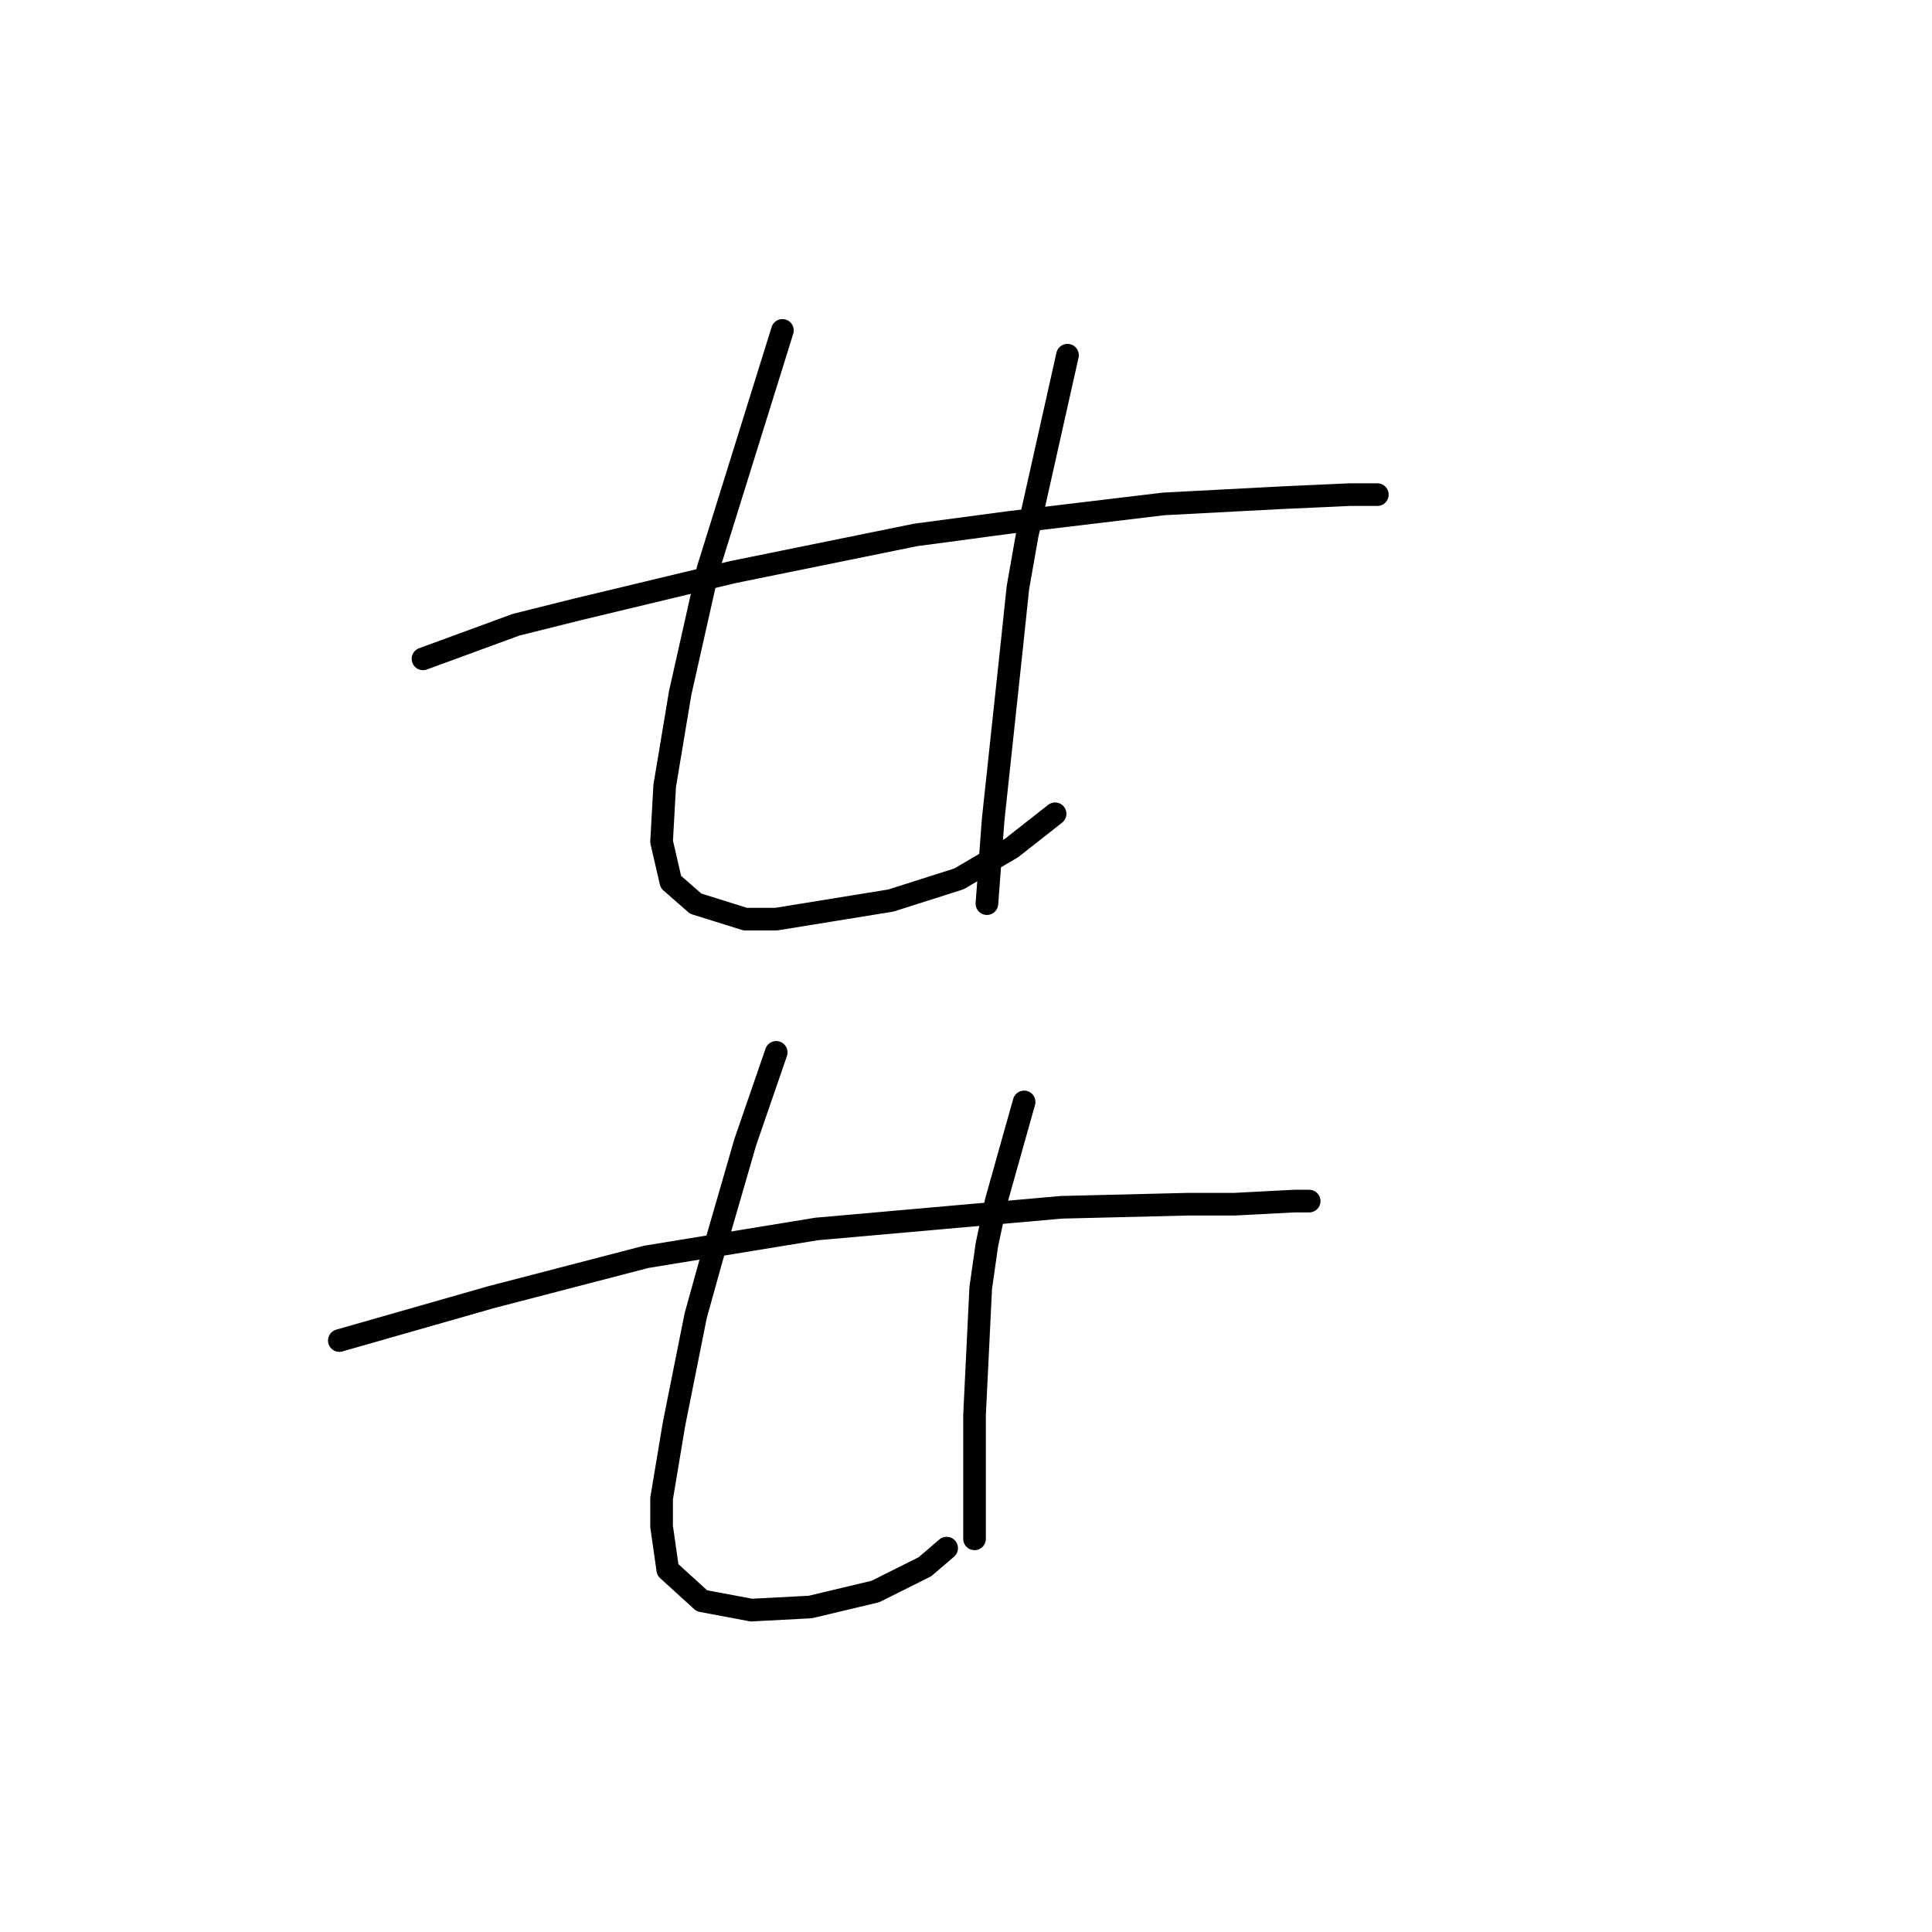 <?xml version="1.0" standalone="no"?>
    <svg width="256" height="256" xmlns="http://www.w3.org/2000/svg" version="1.1">
    <polyline stroke="black" stroke-width="3" stroke-linecap="round" fill="transparent" stroke-linejoin="round" points="56.049 87.302 68.367 82.785 76.578 80.732 97.107 75.806 121.33 70.879 133.647 69.236 154.176 66.773 169.778 65.952 178.81 65.541 182.505 65.541 182.505 65.541 " />
        <polyline stroke="black" stroke-width="3" stroke-linecap="round" fill="transparent" stroke-linejoin="round" points="103.676 43.781 93.822 75.395 90.127 91.818 88.074 104.135 87.663 111.525 88.895 116.863 92.18 119.737 98.749 121.79 102.854 121.79 118.046 119.326 127.078 116.452 134.058 112.346 139.806 107.83 139.806 107.83 " />
        <polyline stroke="black" stroke-width="3" stroke-linecap="round" fill="transparent" stroke-linejoin="round" points="141.448 47.066 136.111 70.879 134.879 77.858 134.058 85.659 131.594 108.651 130.773 119.737 130.773 119.737 " />
        <polyline stroke="black" stroke-width="3" stroke-linecap="round" fill="transparent" stroke-linejoin="round" points="44.964 177.627 65.082 171.879 85.611 166.542 108.192 162.847 140.627 159.973 157.46 159.562 163.619 159.562 171.42 159.151 173.473 159.151 173.473 159.151 " />
        <polyline stroke="black" stroke-width="3" stroke-linecap="round" fill="transparent" stroke-linejoin="round" points="102.854 139.444 98.749 151.351 94.233 166.952 92.18 174.343 89.306 188.713 87.663 198.566 87.663 202.261 88.484 208.009 93.001 212.115 99.57 213.347 107.371 212.936 115.993 210.883 122.562 207.599 125.436 205.135 125.436 205.135 " />
        <polyline stroke="black" stroke-width="3" stroke-linecap="round" fill="transparent" stroke-linejoin="round" points="135.7 146.013 132.005 159.151 130.773 164.899 129.952 170.647 129.131 187.481 129.131 198.156 129.131 203.904 129.131 203.904 " />
        </svg>